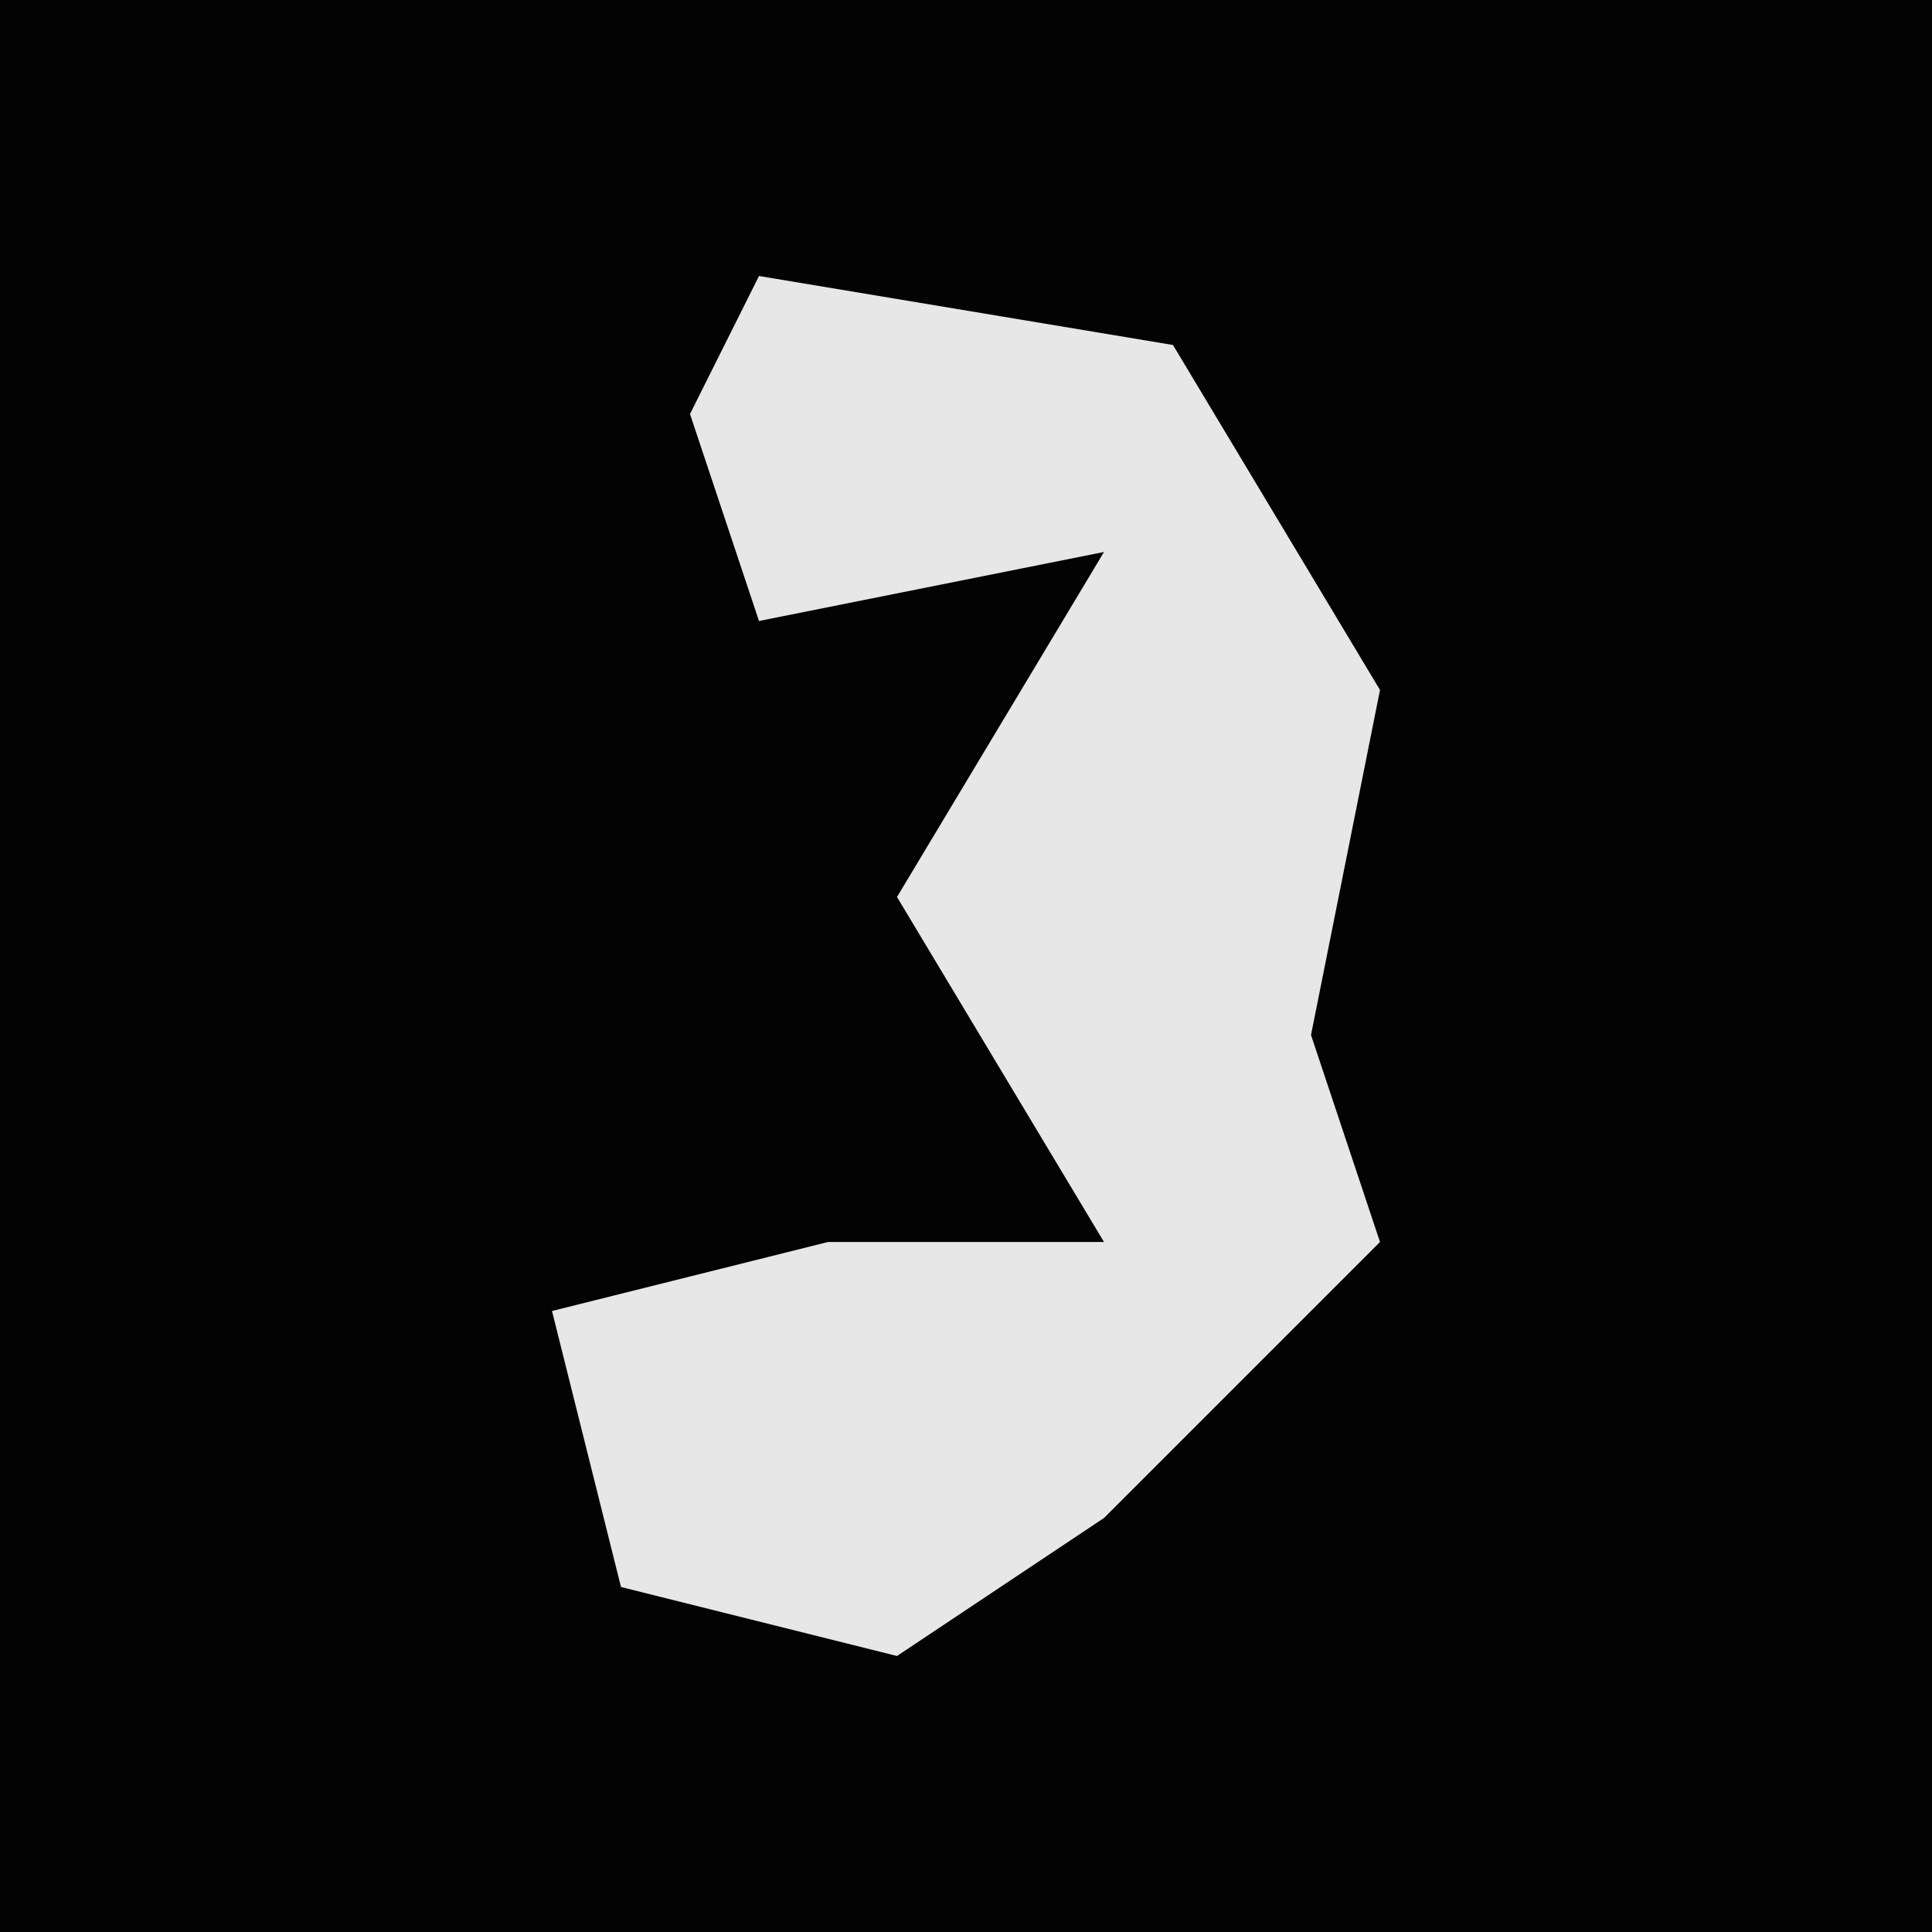 <?xml version="1.0" encoding="UTF-8"?>
<svg version="1.1" xmlns="http://www.w3.org/2000/svg" width="28" height="28">
<path d="M0,0 L28,0 L28,28 L0,28 Z " fill="#030303" transform="translate(0,0)"/>
<path d="M0,0 L6,1 L9,6 L8,11 L9,14 L5,18 L2,20 L-2,19 L-3,15 L1,14 L5,14 L2,9 L5,4 L0,5 L-1,2 Z " fill="#E7E7E7" transform="translate(11,4)"/>
</svg>
